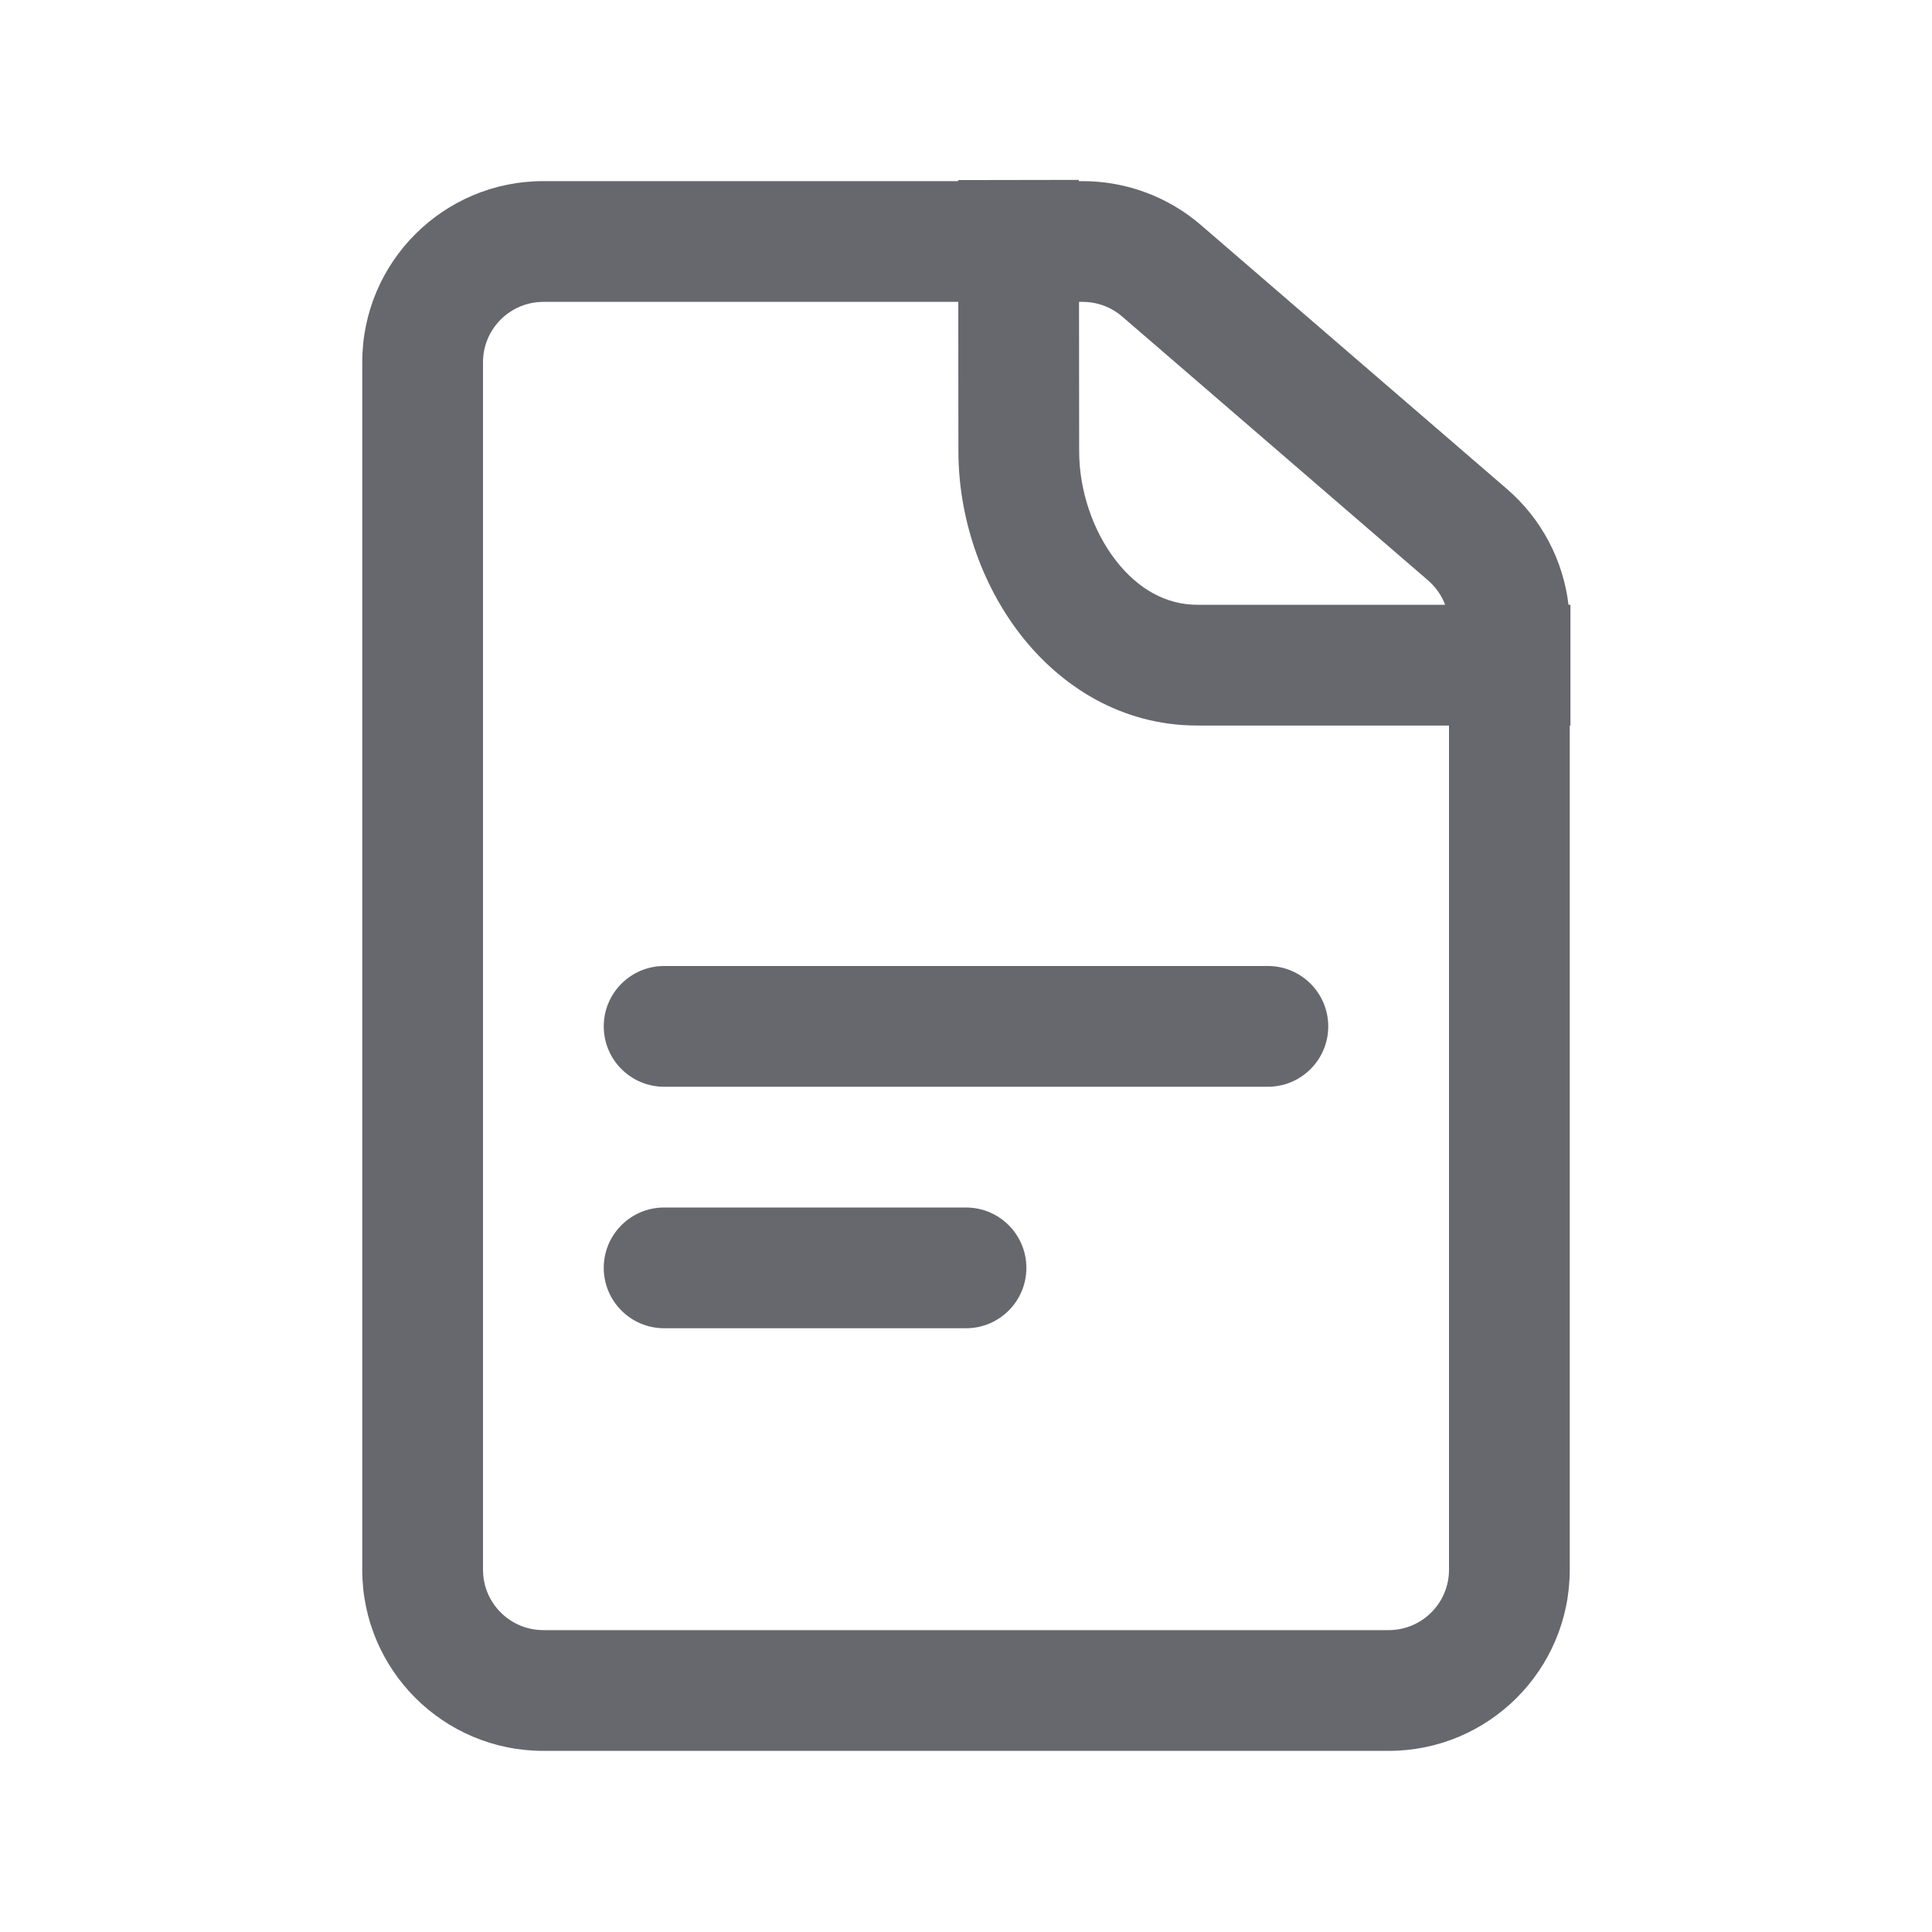 <svg xmlns="http://www.w3.org/2000/svg" width="28" height="28" viewBox="0 0 28 28" fill="none">
  <path d="M18.375 15.75L9.625 15.75C9.142 15.75 8.75 15.358 8.75 14.875C8.75 14.392 9.142 14 9.625 14L18.375 14C18.858 14 19.25 14.392 19.25 14.875C19.25 15.358 18.858 15.75 18.375 15.75Z" fill="#67676E"/>
  <path d="M9.625 17.5C9.142 17.5 8.75 17.892 8.75 18.375C8.75 18.858 9.142 19.25 9.625 19.25H14C14.483 19.25 14.875 18.858 14.875 18.375C14.875 17.892 14.483 17.5 14 17.5H9.625Z" fill="#67676E"/>
  <path fill-rule="evenodd" clip-rule="evenodd" d="M15.636 2.607L15.636 2.625H15.691C16.32 2.625 16.929 2.851 17.405 3.262L21.839 7.086C22.339 7.517 22.655 8.117 22.732 8.765L22.76 8.765L22.76 10.515H22.75L22.75 22.75C22.75 24.2 21.575 25.375 20.125 25.375L7.875 25.375C6.425 25.375 5.25 24.2 5.25 22.75L5.25 5.25C5.25 3.8 6.425 2.625 7.875 2.625L13.886 2.625L13.886 2.61L15.636 2.607ZM20.696 8.411C20.808 8.508 20.893 8.63 20.944 8.765L17.353 8.765C16.905 8.765 16.495 8.541 16.17 8.121C15.838 7.692 15.64 7.107 15.64 6.539C15.64 5.784 15.639 5.019 15.638 4.444L15.638 4.375H15.691C15.901 4.375 16.104 4.45 16.263 4.587L20.696 8.411ZM13.888 4.446L13.888 4.375L7.875 4.375C7.392 4.375 7 4.767 7 5.25L7 22.75C7 23.233 7.392 23.625 7.875 23.625L20.125 23.625C20.608 23.625 21 23.233 21 22.75V10.515L17.353 10.515C16.252 10.515 15.367 9.944 14.785 9.191C14.21 8.447 13.89 7.482 13.89 6.539C13.89 5.785 13.889 5.021 13.888 4.446Z" fill="#67676E"/>
</svg>